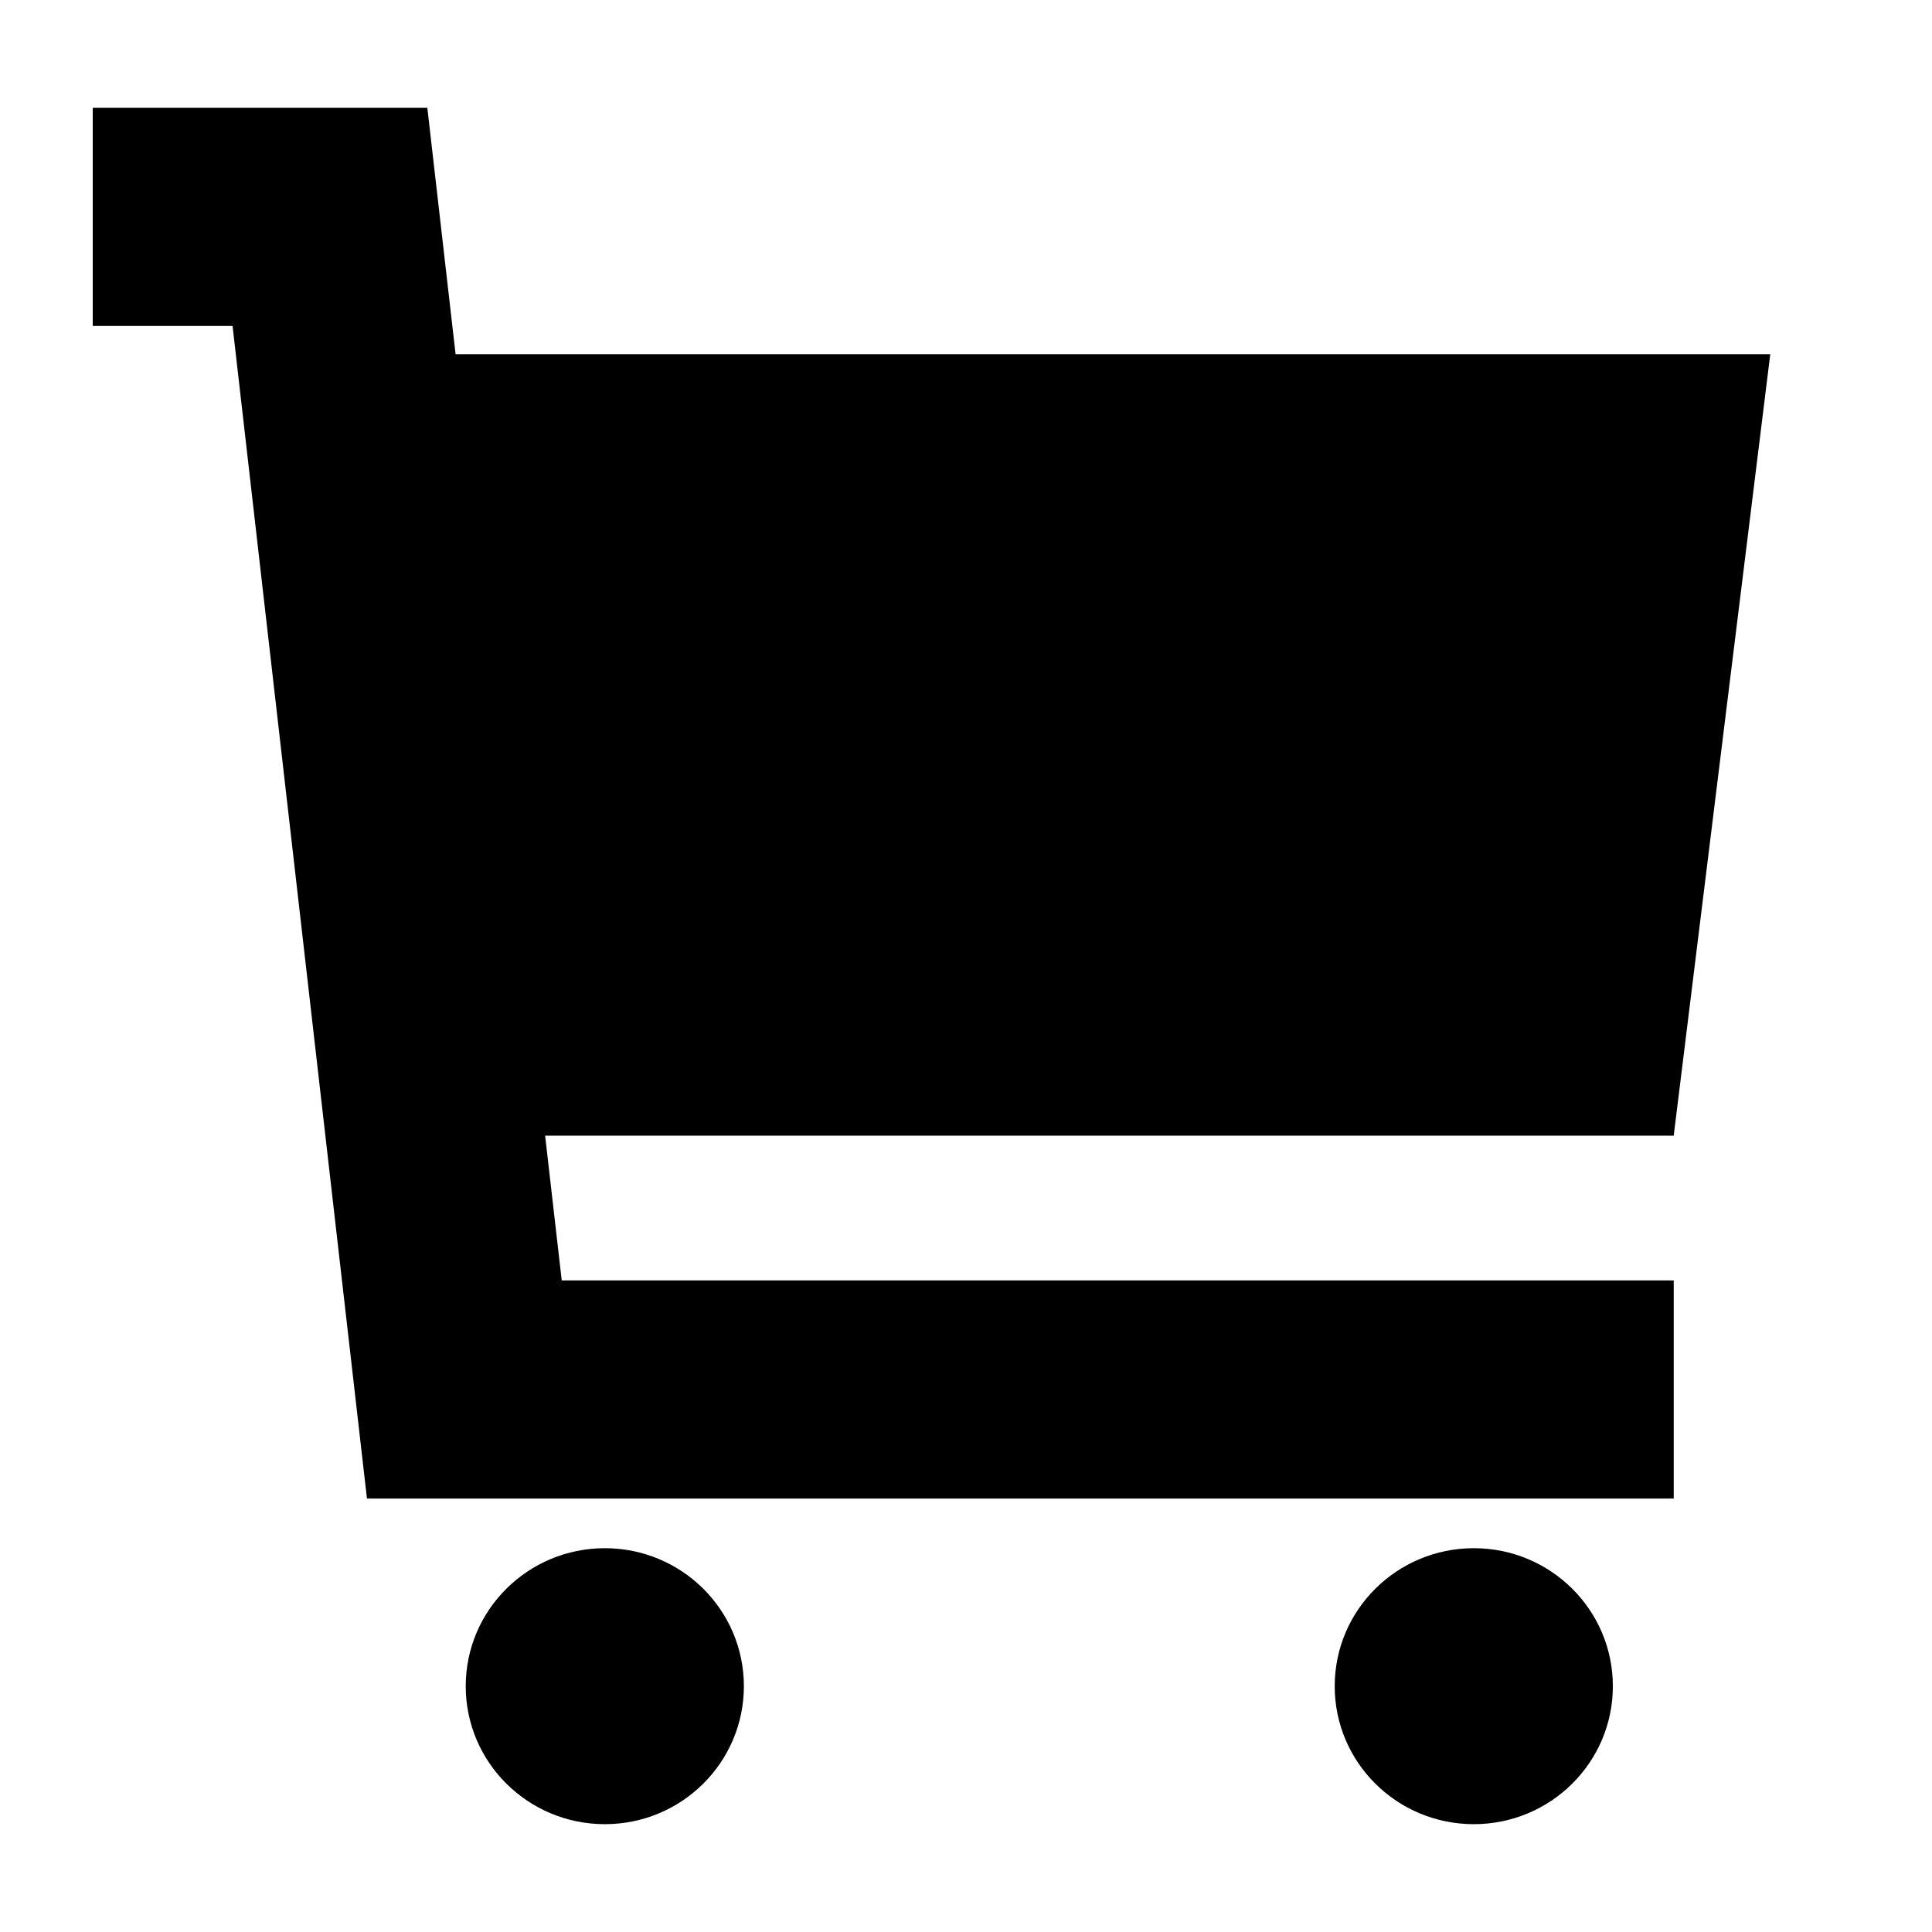 <?xml version="1.0" encoding="UTF-8"?>
<svg width="32px" height="32px" viewBox="0 0 32 32" version="1.1" xmlns="http://www.w3.org/2000/svg" xmlns:xlink="http://www.w3.org/1999/xlink">
    <title>A78DA2DF-FA06-41EB-9A7C-55B6BC3C422D</title>
    <g id="T3883" stroke="none" stroke-width="1" fill="none" fill-rule="evenodd">
        <g id="slice" transform="translate(-187, -359)">
            <g id="ic_default_shopping-cart_fill2" transform="translate(187, 359)">
                <rect id="Rectangle" x="0" y="0" width="32" height="32" opacity="0"></rect>
                <path d="M10.018,25.643 C11.29,25.643 12.321,26.666 12.321,27.929 C12.321,29.191 11.29,30.214 10.018,30.214 C8.746,30.214 7.714,29.191 7.714,27.929 C7.714,26.666 8.746,25.643 10.018,25.643 Z M24.411,25.643 C25.683,25.643 26.714,26.666 26.714,27.929 C26.714,29.191 25.683,30.214 24.411,30.214 C23.138,30.214 22.107,29.191 22.107,27.929 C22.107,26.666 23.138,25.643 24.411,25.643 Z M7.078,1.786 L7.546,5.867 L29.321,5.867 L27.722,18.81 L9.029,18.81 L9.304,21.208 L27.722,21.208 L27.722,24.821 L6.078,24.821 L3.852,5.399 L1.536,5.399 L1.536,1.786 L7.078,1.786 Z" id="Combined-Shape" fill="#000000" fill-rule="nonzero"></path>
            </g>
        </g>
    </g>
</svg>
